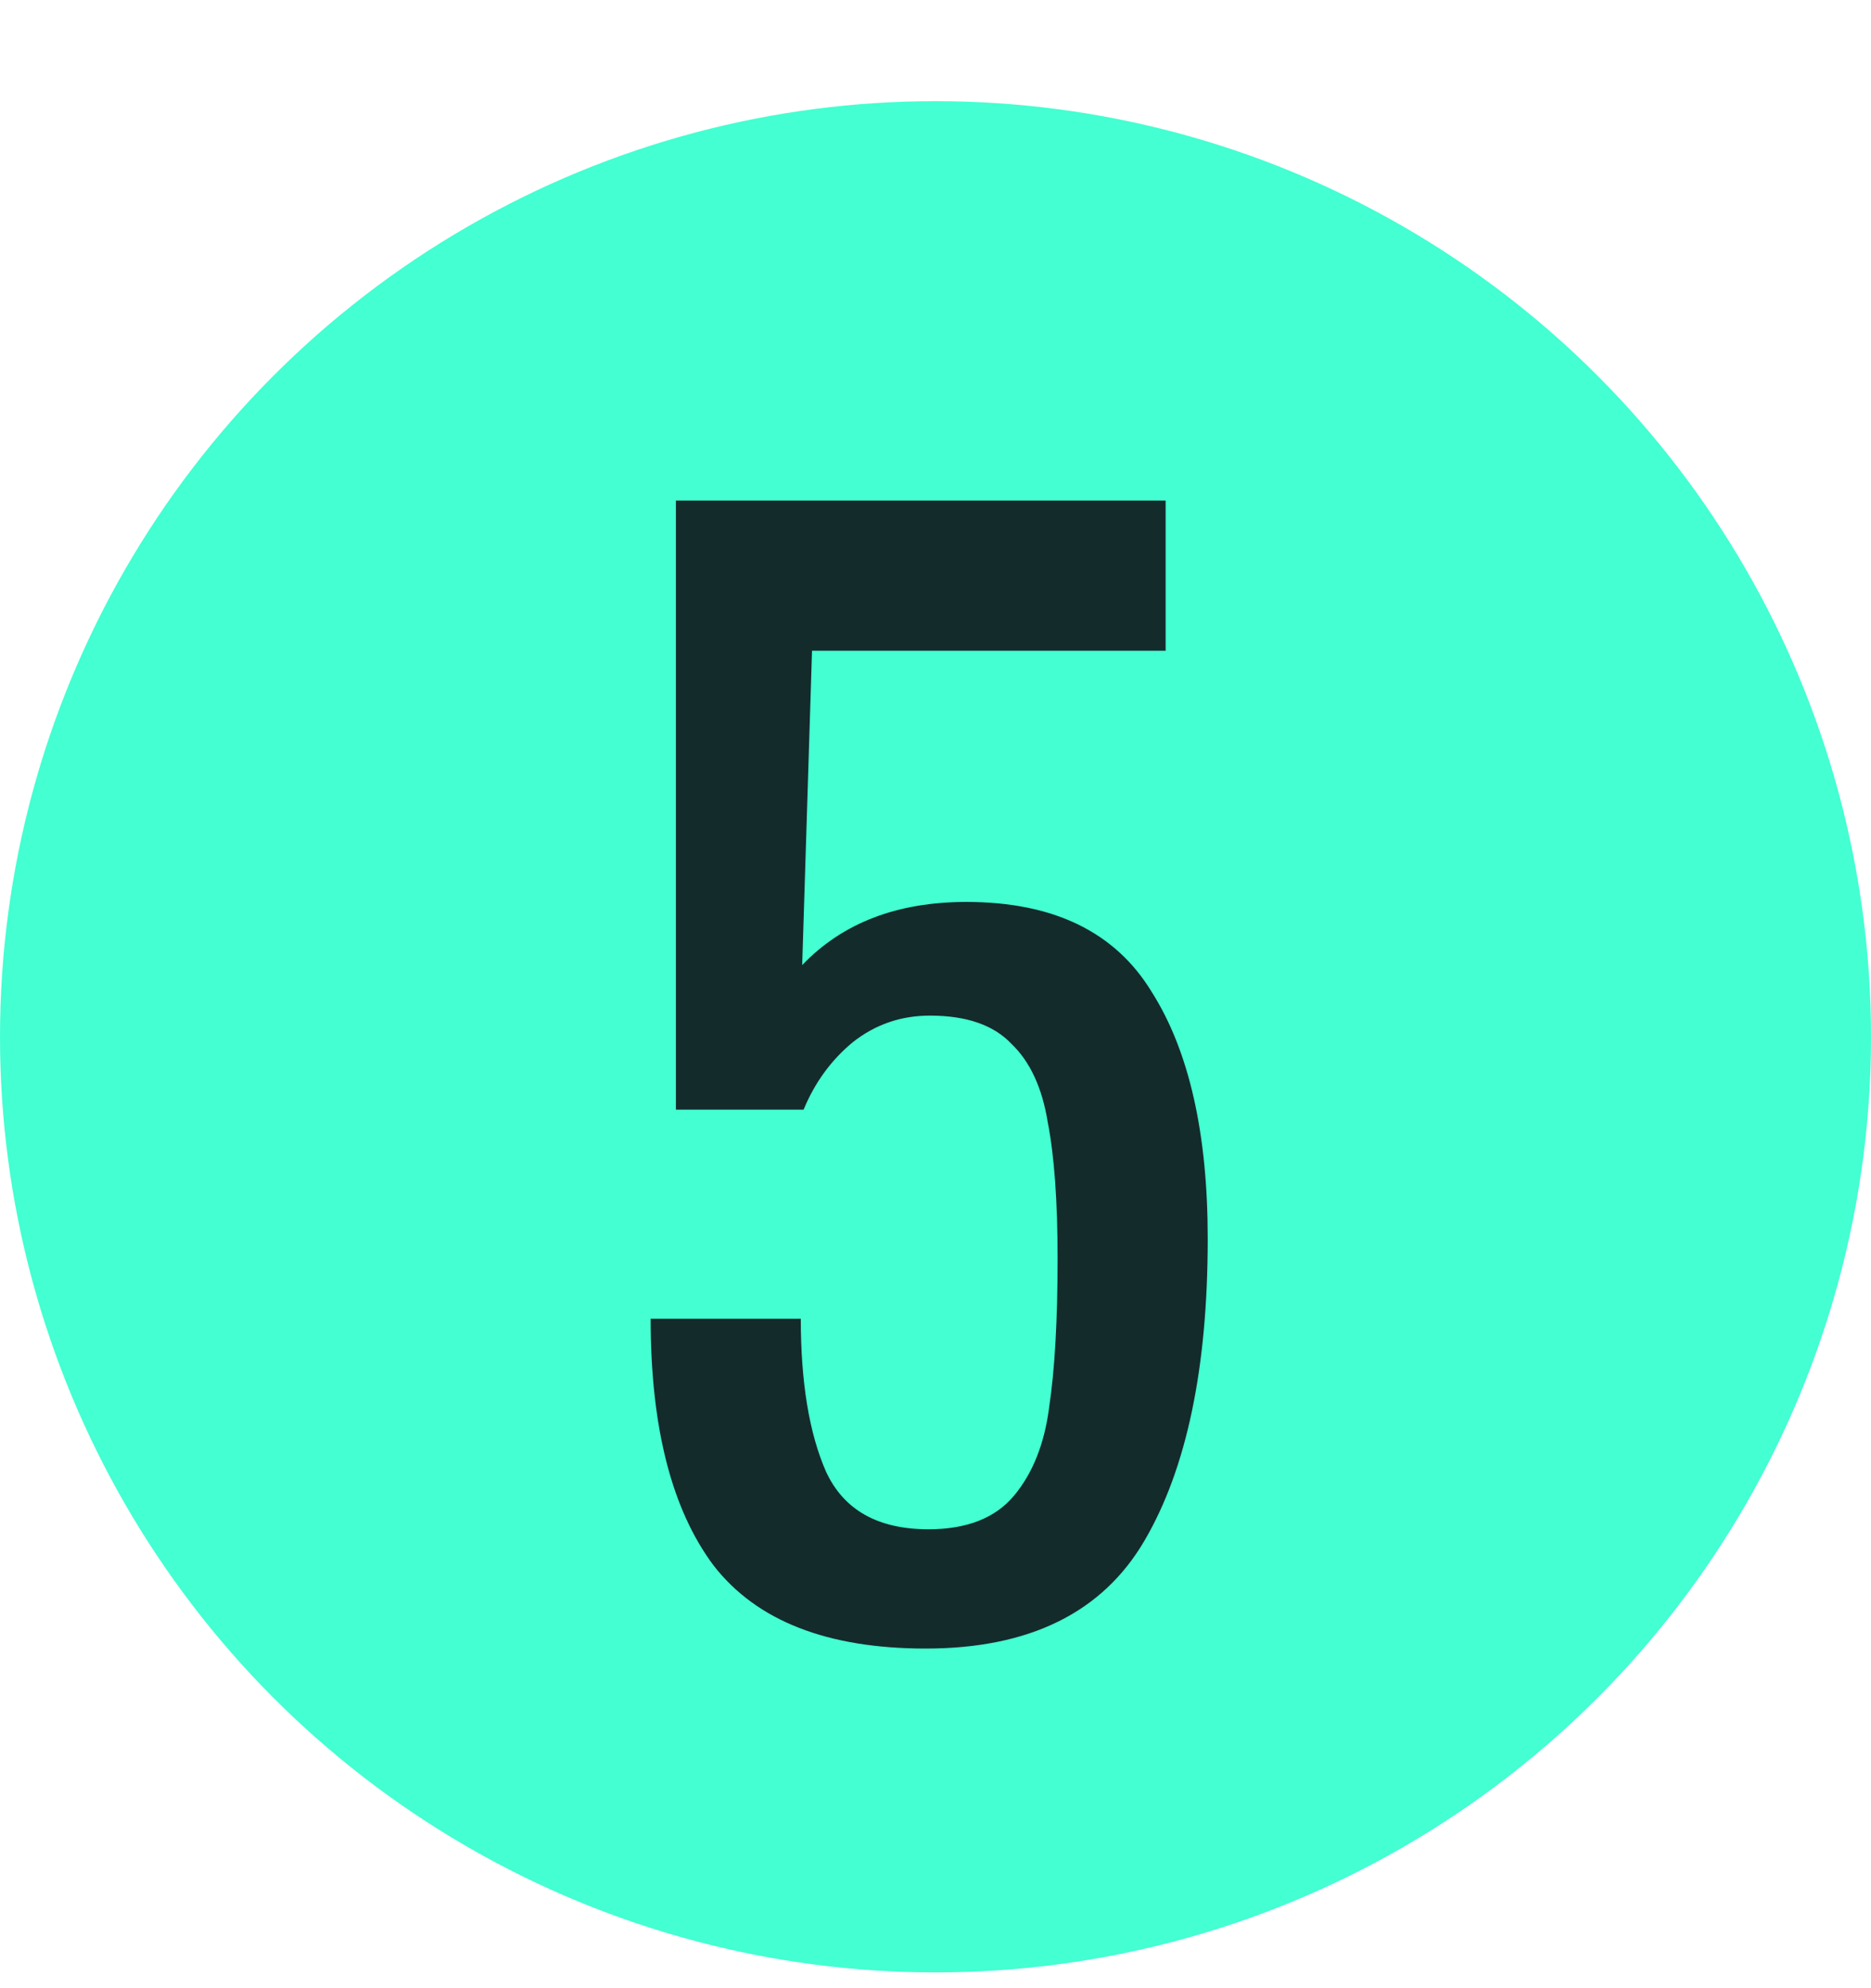 <svg width="16" height="17" viewBox="0 0 16 17" fill="none" xmlns="http://www.w3.org/2000/svg">
<circle cx="8" cy="8.865" r="8" fill="#43FFD2"/>
<path d="M7.916 14.096C7.076 14.096 6.472 13.86 6.104 13.388C5.744 12.908 5.564 12.204 5.564 11.276H6.848C6.848 11.82 6.92 12.256 7.064 12.584C7.216 12.912 7.508 13.076 7.94 13.076C8.268 13.076 8.512 12.98 8.672 12.788C8.832 12.596 8.932 12.344 8.972 12.032C9.02 11.712 9.044 11.288 9.044 10.76C9.044 10.272 9.016 9.884 8.96 9.596C8.912 9.3 8.808 9.076 8.648 8.924C8.496 8.764 8.264 8.684 7.952 8.684C7.704 8.684 7.484 8.76 7.292 8.912C7.108 9.064 6.968 9.256 6.872 9.488H5.78V4.28H9.968V5.564H6.944L6.86 8.252C7.204 7.892 7.672 7.712 8.264 7.712C9.008 7.712 9.536 7.968 9.848 8.48C10.168 8.984 10.328 9.688 10.328 10.592C10.328 11.696 10.148 12.556 9.788 13.172C9.428 13.788 8.804 14.096 7.916 14.096Z" fill="#142B2B"/>
</svg>
